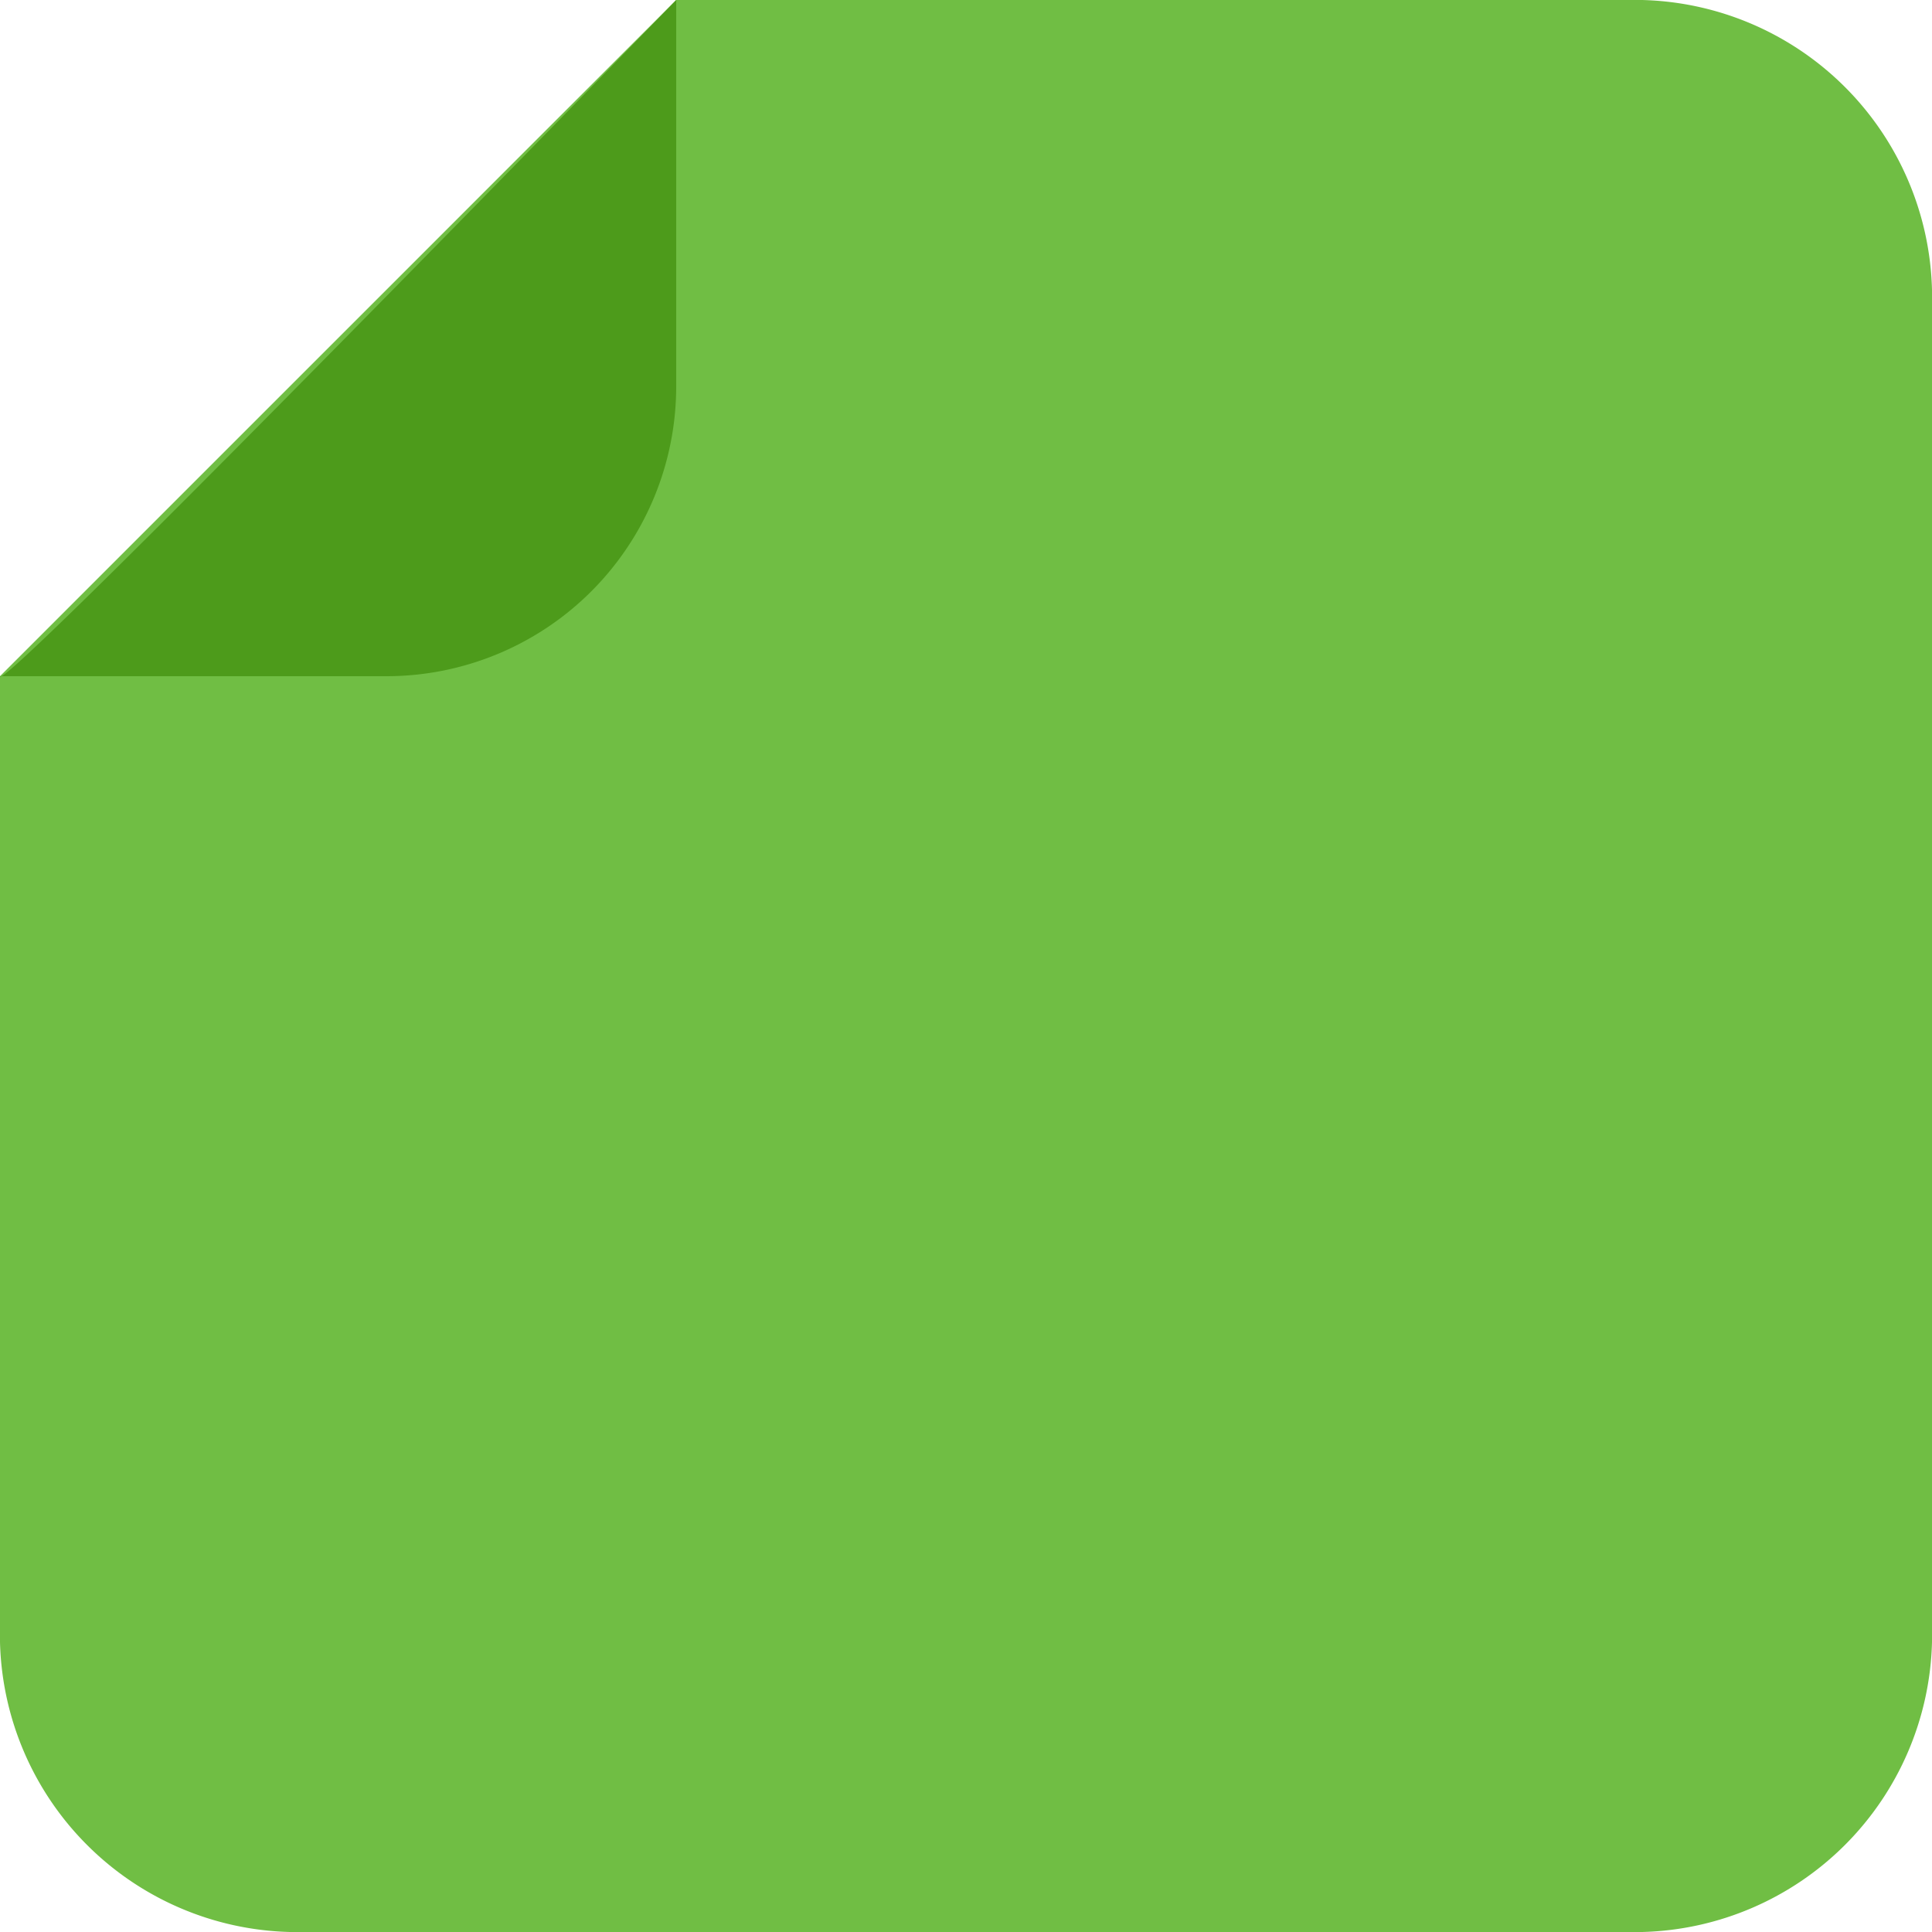<svg id="Layer_1" data-name="Layer 1" xmlns="http://www.w3.org/2000/svg" viewBox="0 0 20 20"><defs><style>.cls-1{fill:#70be44;}.cls-2{fill:#4d9b1b;}</style></defs><title>70be44Artboard 1</title><path class="cls-1" d="M17,0a3.08,3.08,0,0,1,3,3V17a3.08,3.08,0,0,1-3,3H3a3.08,3.08,0,0,1-3-3V7L7,0Z"/><path class="cls-2" d="M0,7H4A3,3,0,0,0,7,4V0S0,7.2,0,7Z"/></svg>